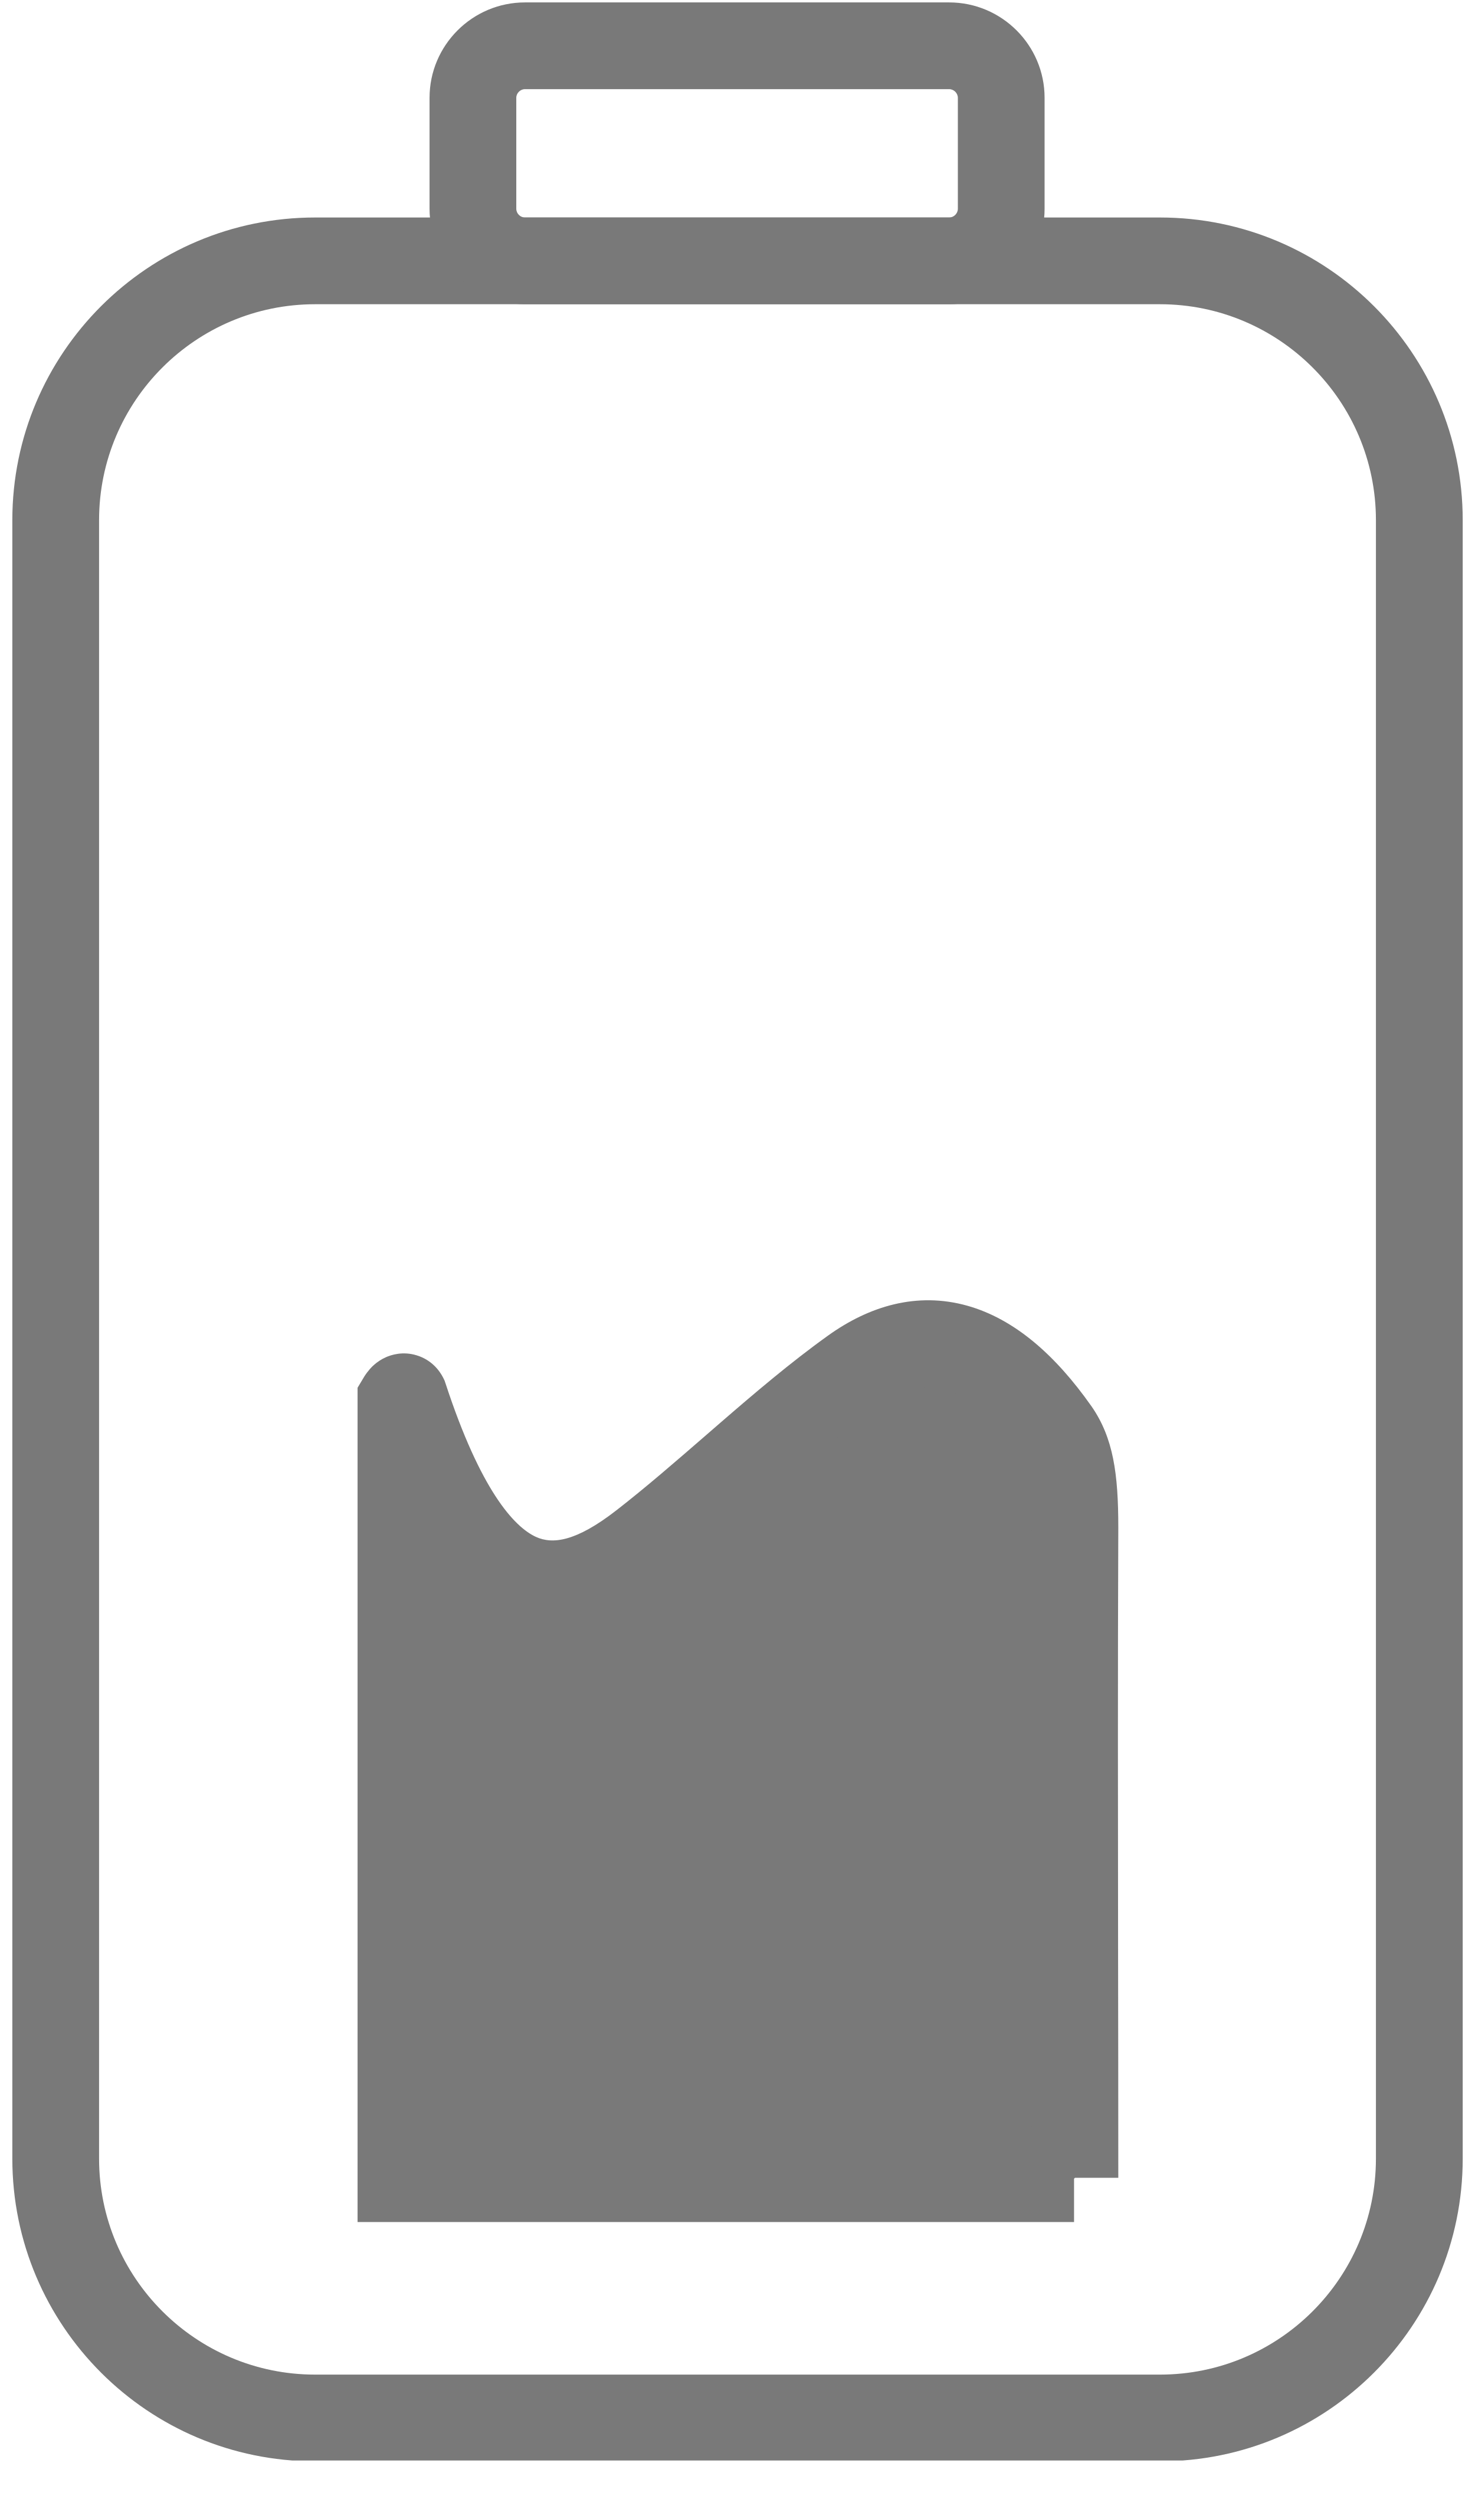 <svg width="36" height="61" viewBox="0 0 36 61" fill="none" xmlns="http://www.w3.org/2000/svg">
<g clip-path="url(#clip0_8709_85342)">
<path fill-rule="evenodd" clip-rule="evenodd" d="M7.69 7.426C4.781 7.426 2.418 9.789 2.418 12.697V52.69C2.418 55.599 4.781 57.962 7.69 57.962H28.311C31.219 57.962 33.582 55.599 33.582 52.69V12.697C33.582 9.789 31.219 7.426 28.311 7.426H7.69ZM0.301 12.697C0.301 8.62 3.612 5.309 7.69 5.309H28.311C32.389 5.309 35.7 8.62 35.7 12.697V52.69C35.7 56.768 32.389 60.079 28.311 60.079H7.69C3.612 60.079 0.301 56.768 0.301 52.69V12.697Z" fill="#797979"/>
<path d="M26.214 53.179H9.785V34.167C9.785 34.167 9.849 34.061 9.87 34.103C11.585 39.333 13.596 39.333 15.692 37.703C17.407 36.369 19.101 34.696 20.816 33.468C22.488 32.261 24.161 32.642 25.77 34.929C26.108 35.416 26.235 36.009 26.235 37.279C26.214 42.53 26.235 47.759 26.235 53.158" fill="#797979"/>
<path fill-rule="evenodd" clip-rule="evenodd" d="M23.033 33.909C22.592 33.786 22.083 33.859 21.435 34.327L21.432 34.329C20.619 34.912 19.8 35.607 18.947 36.346C18.838 36.44 18.729 36.535 18.62 36.63C17.88 37.273 17.113 37.939 16.342 38.539C15.227 39.405 13.749 40.151 12.196 39.438C11.703 39.211 11.255 38.857 10.844 38.38V52.121H25.177C25.176 50.664 25.174 49.218 25.172 47.779C25.167 44.252 25.163 40.768 25.177 37.278C25.177 36.048 25.043 35.739 24.902 35.536C24.166 34.491 23.526 34.046 23.033 33.909ZM26.214 53.158H27.294C27.294 51.344 27.292 49.55 27.289 47.768C27.285 44.244 27.28 40.77 27.294 37.284L27.294 37.28C27.294 35.974 27.174 35.096 26.639 34.325L26.635 34.32C25.763 33.081 24.763 32.193 23.6 31.869C22.385 31.532 21.222 31.871 20.198 32.609C19.297 33.255 18.412 34.009 17.561 34.746C17.449 34.843 17.338 34.939 17.228 35.035C16.483 35.681 15.764 36.306 15.042 36.867C14.06 37.631 13.486 37.7 13.08 37.514C12.543 37.267 11.726 36.367 10.876 33.774L10.851 33.7L10.817 33.63C10.727 33.452 10.531 33.193 10.171 33.083C9.834 32.979 9.553 33.069 9.418 33.129C9.19 33.23 9.053 33.388 9.025 33.42C9.024 33.421 9.024 33.422 9.023 33.423C8.974 33.479 8.938 33.53 8.919 33.557C8.909 33.573 8.9 33.587 8.893 33.597L8.884 33.612L8.88 33.618L8.879 33.62L8.878 33.622C8.878 33.622 8.877 33.623 9.747 34.144L8.878 33.622L8.727 33.874V54.238H26.214V53.158Z" fill="#797979"/>
<path fill-rule="evenodd" clip-rule="evenodd" d="M12.813 2.176C12.699 2.176 12.601 2.273 12.601 2.387V5.097C12.601 5.211 12.699 5.309 12.813 5.309H23.166C23.28 5.309 23.378 5.211 23.378 5.097V2.387C23.378 2.273 23.28 2.176 23.166 2.176H12.813ZM10.484 2.387C10.484 1.104 11.53 0.059 12.813 0.059H23.166C24.449 0.059 25.495 1.104 25.495 2.387V5.097C25.495 6.381 24.449 7.426 23.166 7.426H12.813C11.53 7.426 10.484 6.381 10.484 5.097V2.387Z" fill="#797979"/>
</g>
<defs>
<clipPath id="clip0_8709_85342">
<rect width="35.399" height="60" fill="white" transform="translate(0.301 0.059)"/>
</clipPath>
</defs>
</svg>
